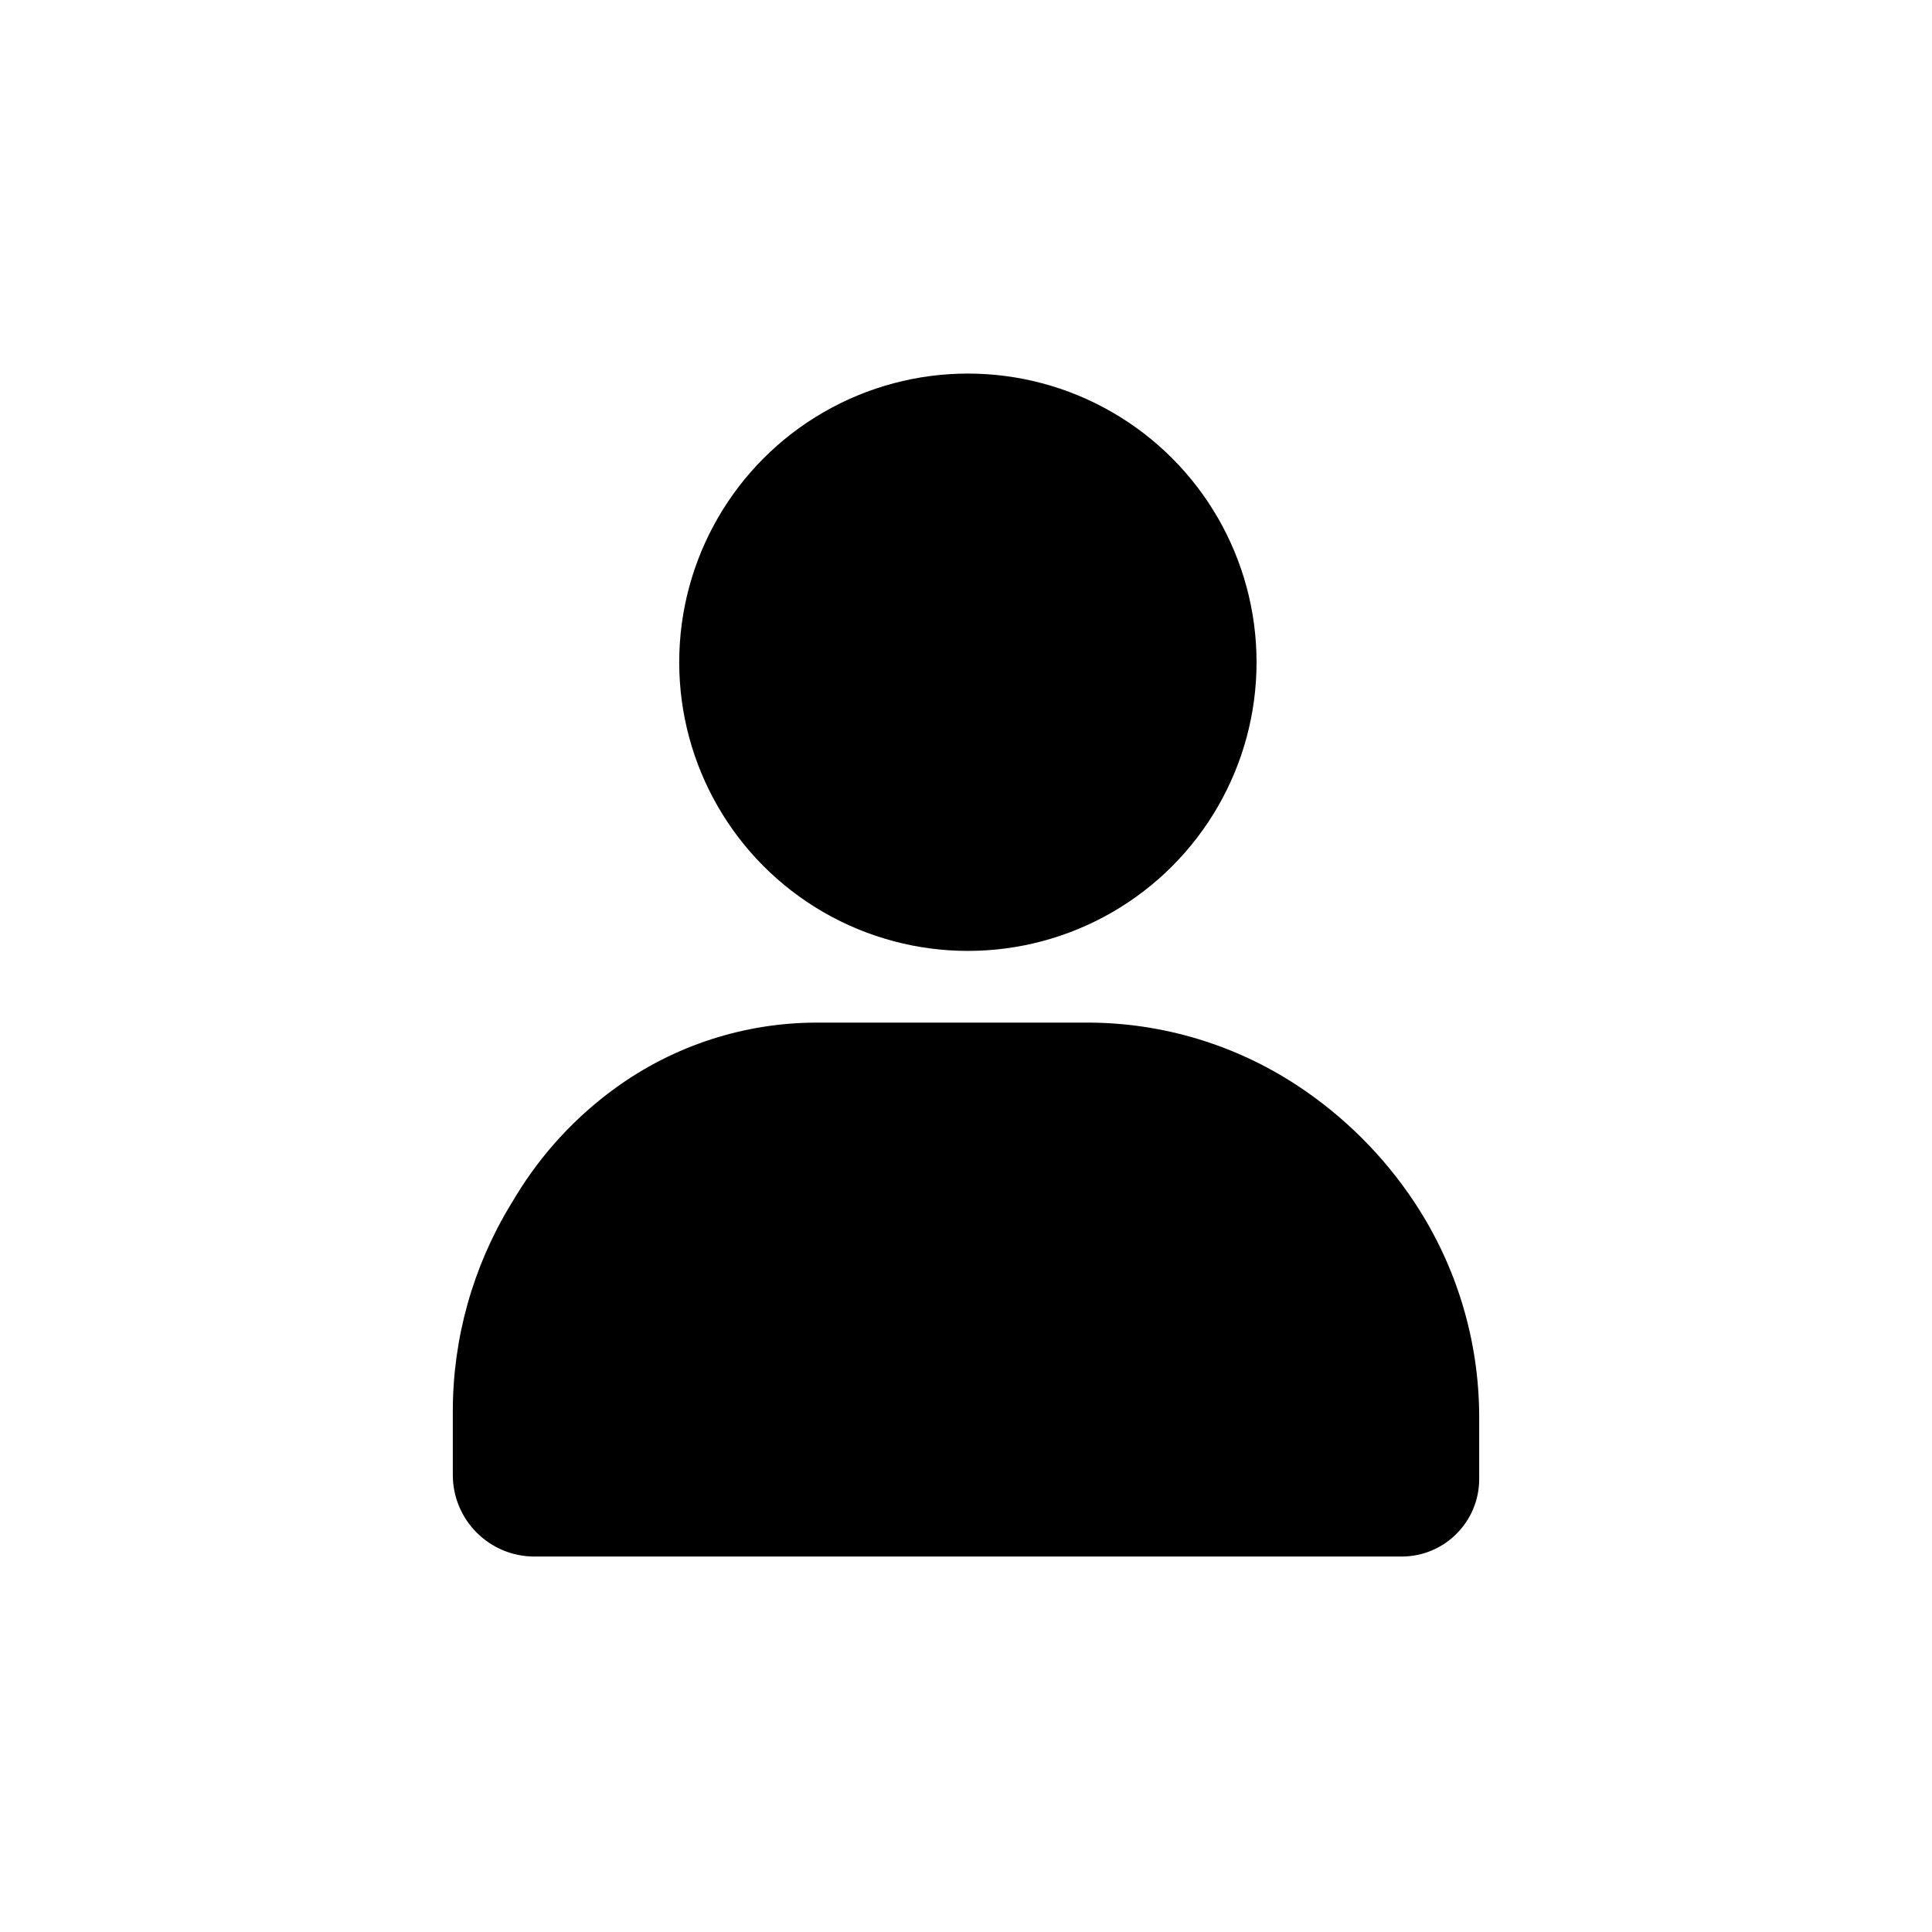 <svg width="512" height="512" viewBox="0 0 512 512" fill="none" xmlns="http://www.w3.org/2000/svg">
<rect width="512" height="512" fill="white"/>
<path d="M136.683 317.003C143.493 305.781 152.474 296.031 163.102 288.326V288.326C178.636 277.064 197.331 271 216.518 271H250.5H288.166C307.953 271 327.333 276.821 343.854 287.711V287.711C356.145 295.812 366.693 306.324 374.826 318.594V318.594C386.027 335.489 392 355.311 392 375.582V391.959C392 403.303 382.803 412.5 371.459 412.5H141.629C129.684 412.5 120 402.816 120 390.871V373.998C120 354.703 125.293 335.777 135.302 319.281L136.683 317.003Z" fill="black"/>
<circle cx="256.5" cy="175.5" r="76.5" fill="black"/>
</svg>
